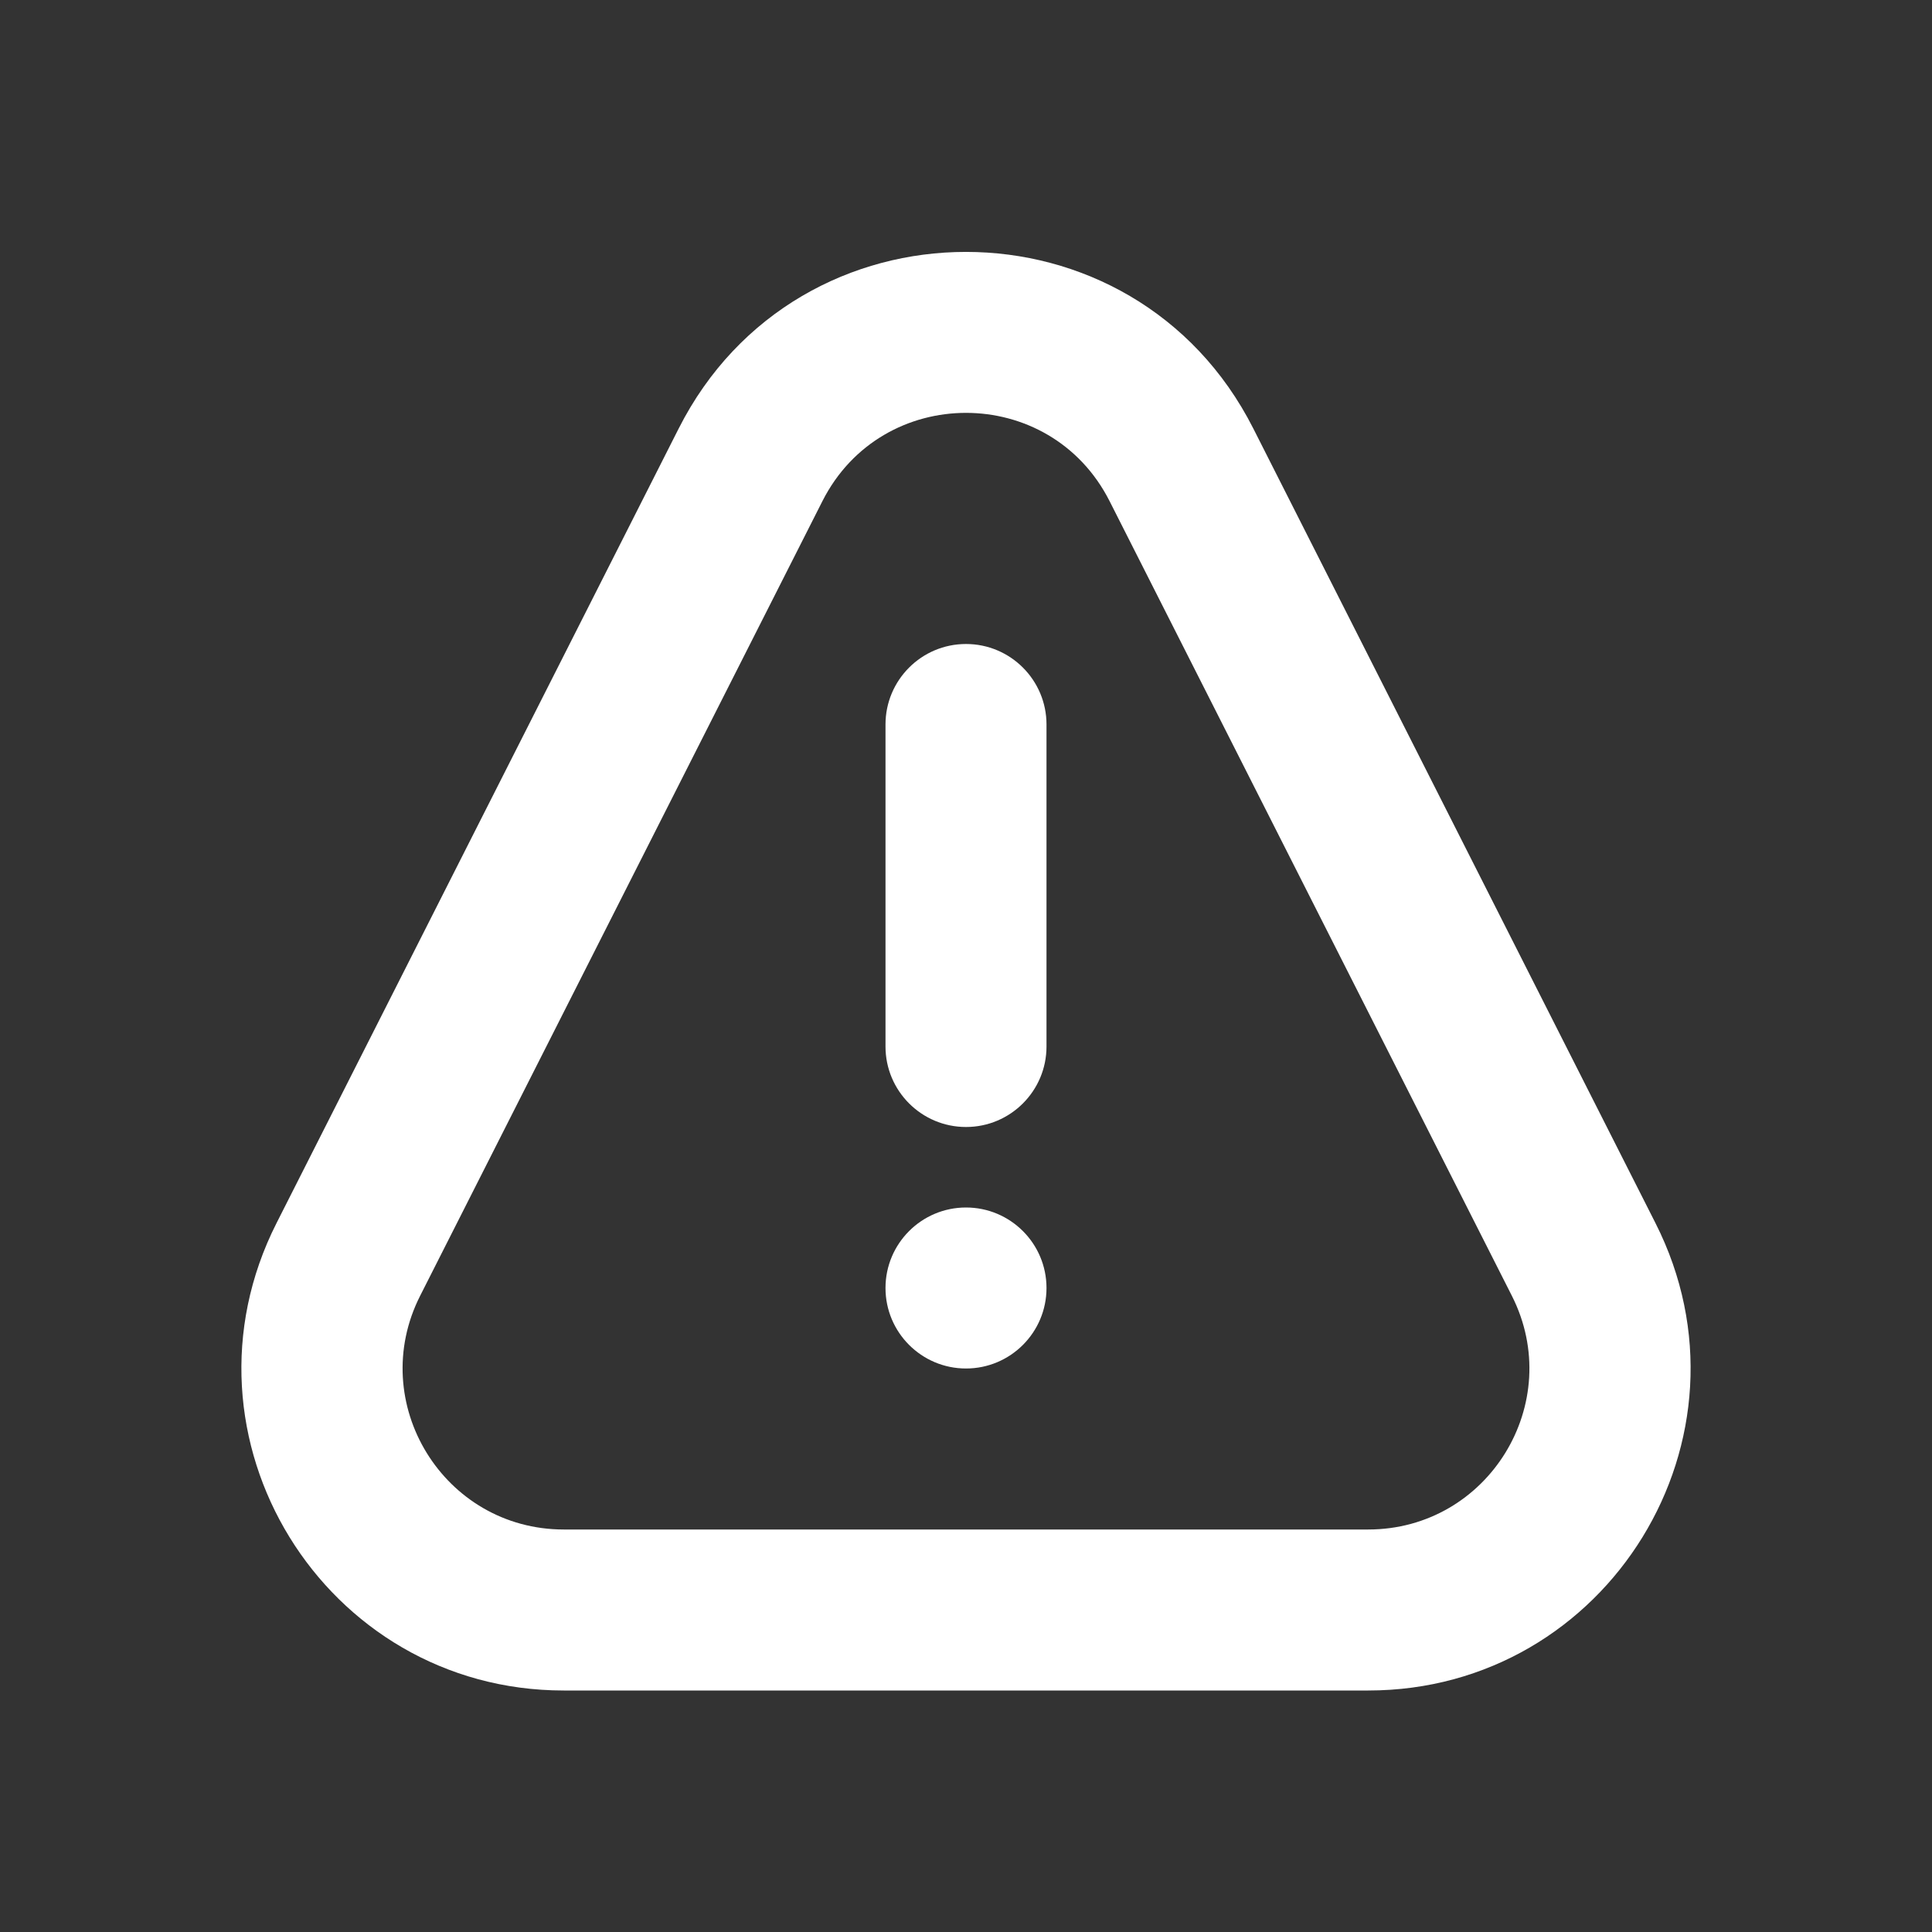 <svg width="24" height="24" viewBox="0 0 24 24" fill="none" xmlns="http://www.w3.org/2000/svg">
<rect x="0" y="0" width="24" height="24" fill="#333333" stroke="none"/>
<path fill-rule="evenodd" clip-rule="evenodd" d="M12 8C12.552 8 13 8.448 13 9V13C13 13.552 12.552 14 12 14C11.448 14 11 13.552 11 13V9C11 8.448 11.448 8 12 8Z" fill="white"/>
<path d="M13 16C13 16.552 12.552 17 12 17C11.448 17 11 16.552 11 16C11 15.448 11.448 15 12 15C12.552 15 13 15.448 13 16Z" fill="white"/>
<path fill-rule="evenodd" clip-rule="evenodd" d="M7.004 21H16.996C19.978 21 21.912 17.854 20.565 15.194L15.569 5.323C14.088 2.398 9.911 2.398 8.431 5.323L3.435 15.194C2.088 17.854 4.022 21 7.004 21ZM10.216 6.226L5.219 16.097C4.546 17.427 5.513 19 7.004 19H16.996C18.487 19 19.454 17.427 18.781 16.097L13.784 6.226C13.044 4.763 10.956 4.763 10.216 6.226Z" fill="white"/>
</svg>

